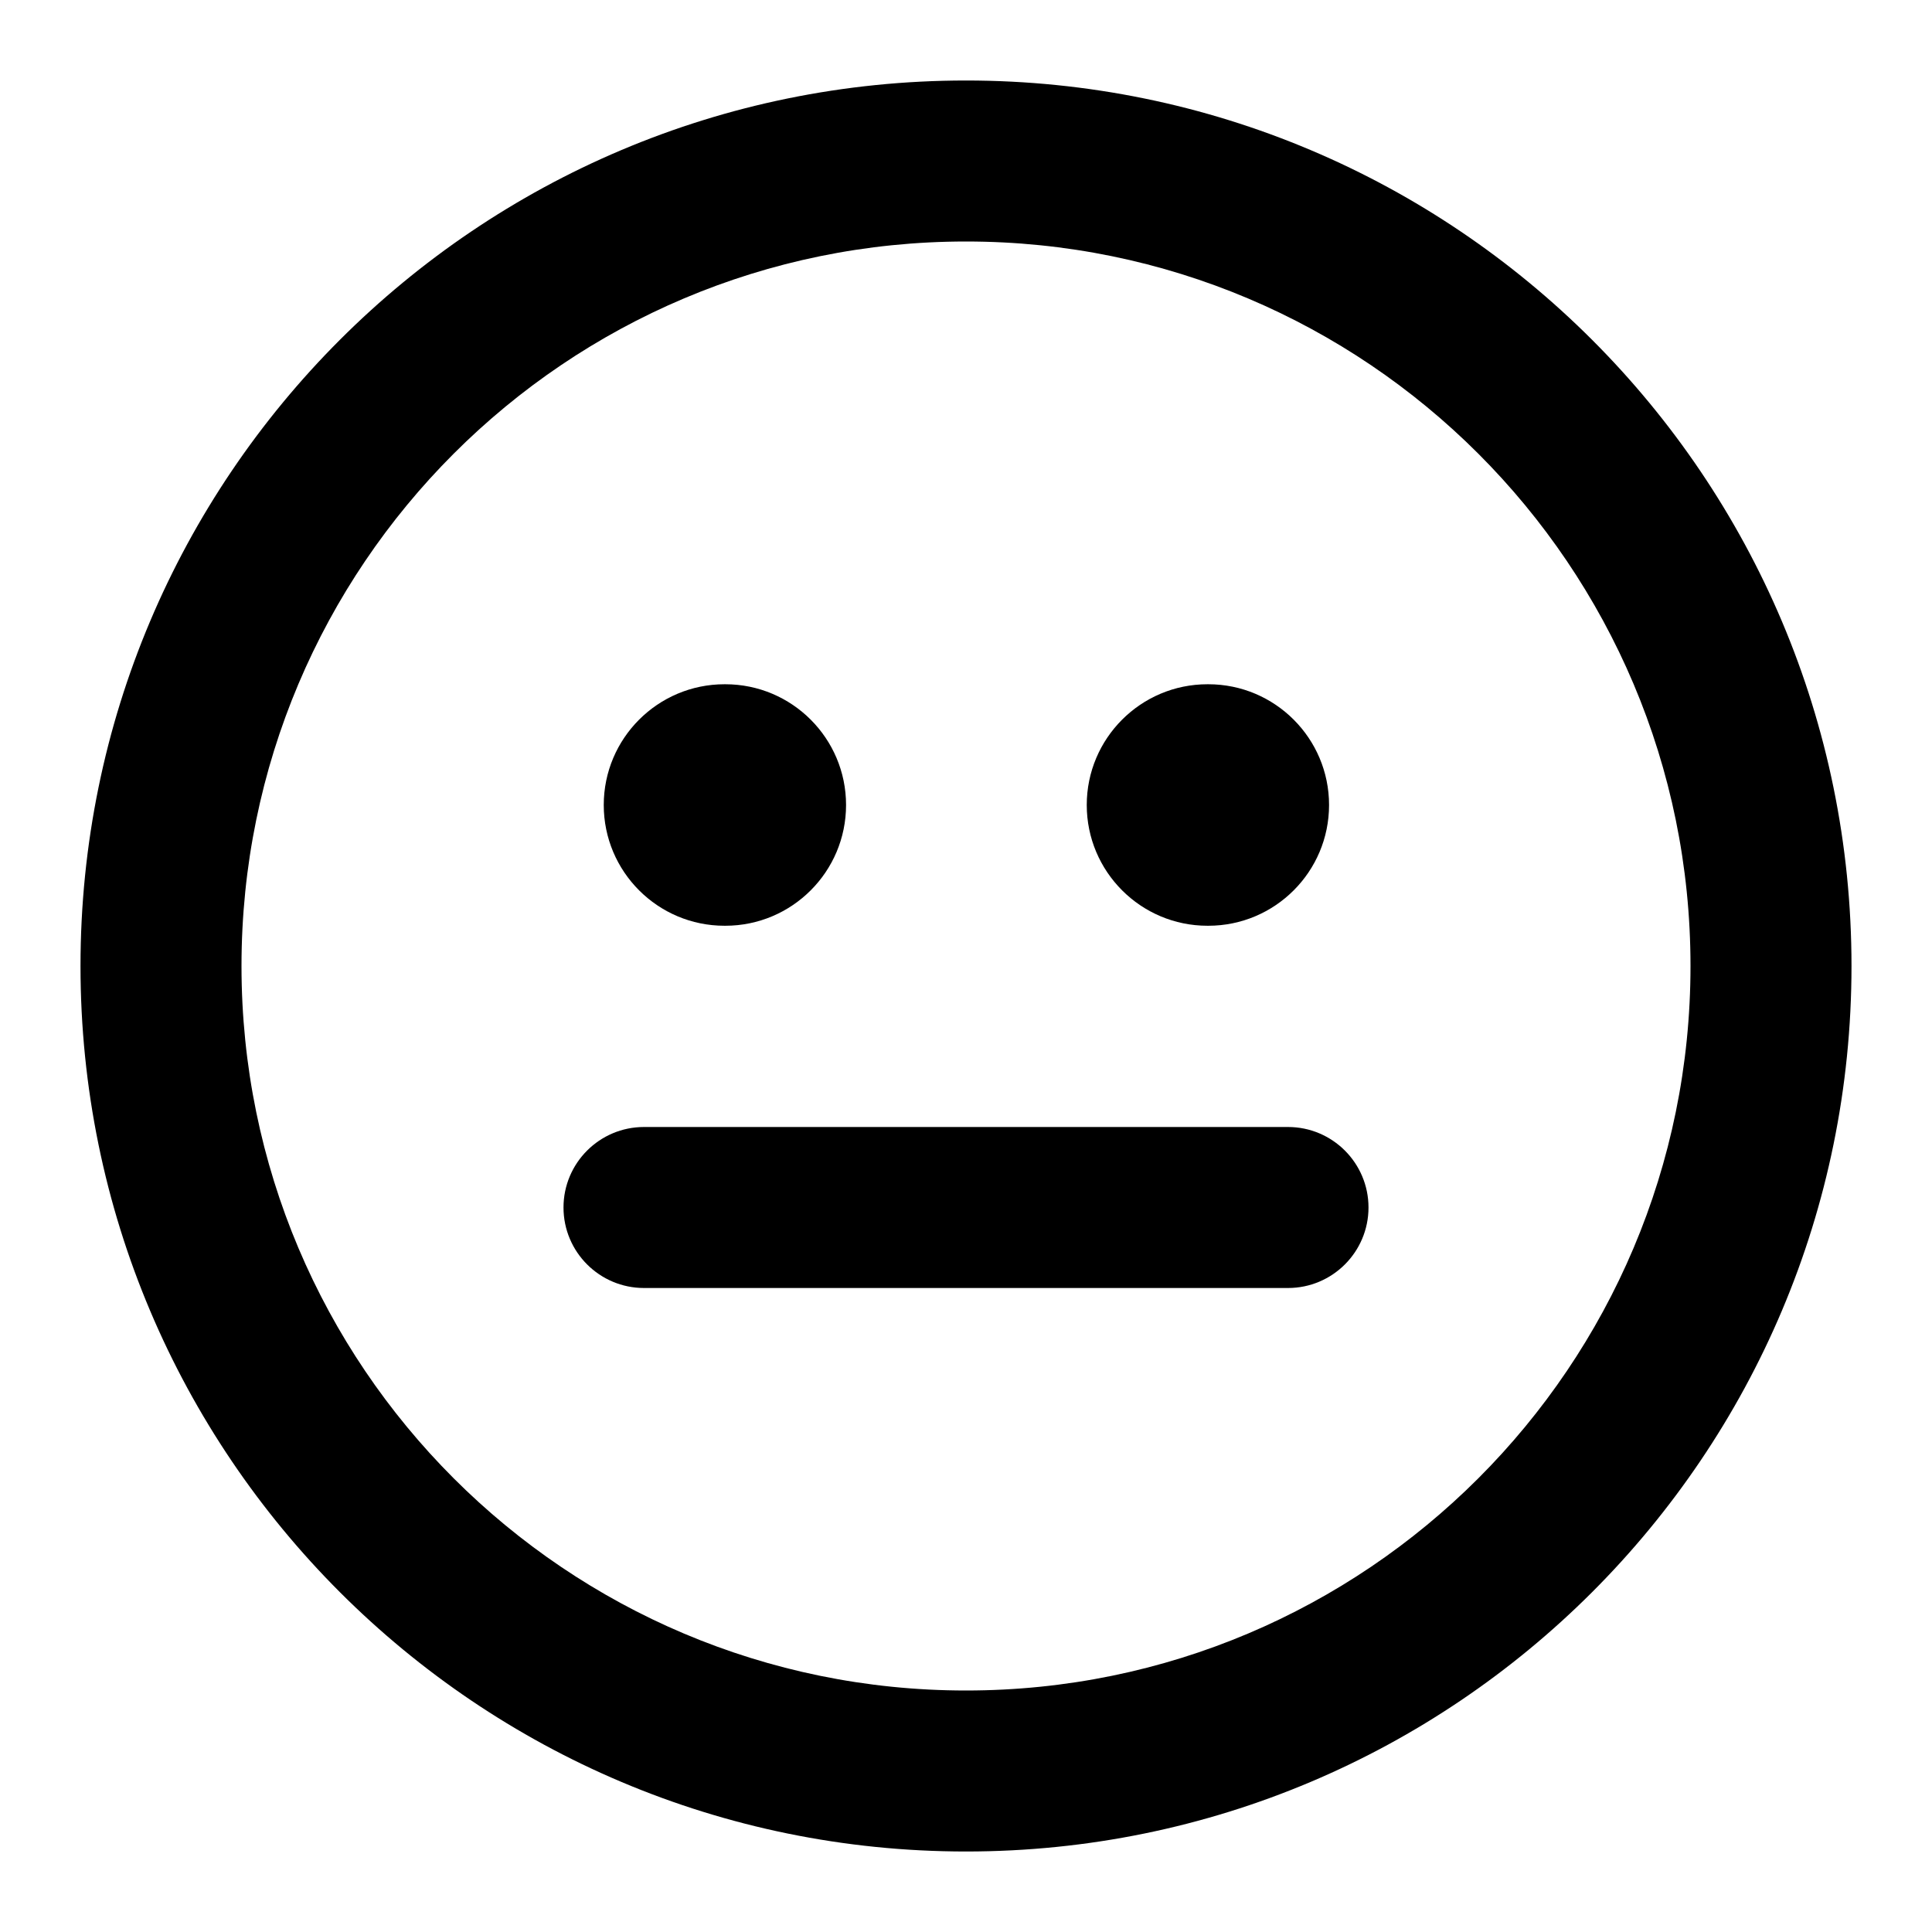 <svg viewBox="0 0 24 24" fill="none" xmlns="http://www.w3.org/2000/svg">
<path fill-rule="evenodd" clip-rule="evenodd" d="M12 3C7.029 3 3 7.029 3 12C3 16.971 7.029 21 12 21C16.971 21 21 16.971 21 12C21 7.029 16.971 3 12 3ZM1 12C1 5.925 5.925 1 12 1C18.075 1 23 5.925 23 12C23 18.075 18.075 23 12 23C5.925 23 1 18.075 1 12Z" fill="currentColor"/>
<path fill-rule="evenodd" clip-rule="evenodd" d="M7 15C7 14.448 7.448 14 8 14H16C16.552 14 17 14.448 17 15C17 15.552 16.552 16 16 16H8C7.448 16 7 15.552 7 15Z" fill="currentColor"/>
<path fill-rule="evenodd" clip-rule="evenodd" d="M7.5 10C7.5 9.172 8.172 8.5 9 8.5H9.01C9.838 8.5 10.51 9.172 10.51 10C10.51 10.828 9.838 11.5 9.01 11.5H9C8.172 11.5 7.5 10.828 7.5 10Z" fill="currentColor"/>
<path fill-rule="evenodd" clip-rule="evenodd" d="M13.5 10C13.5 9.172 14.172 8.5 15 8.5H15.01C15.838 8.5 16.51 9.172 16.51 10C16.51 10.828 15.838 11.5 15.01 11.5H15C14.172 11.5 13.5 10.828 13.5 10Z" fill="currentColor"/>
</svg>

